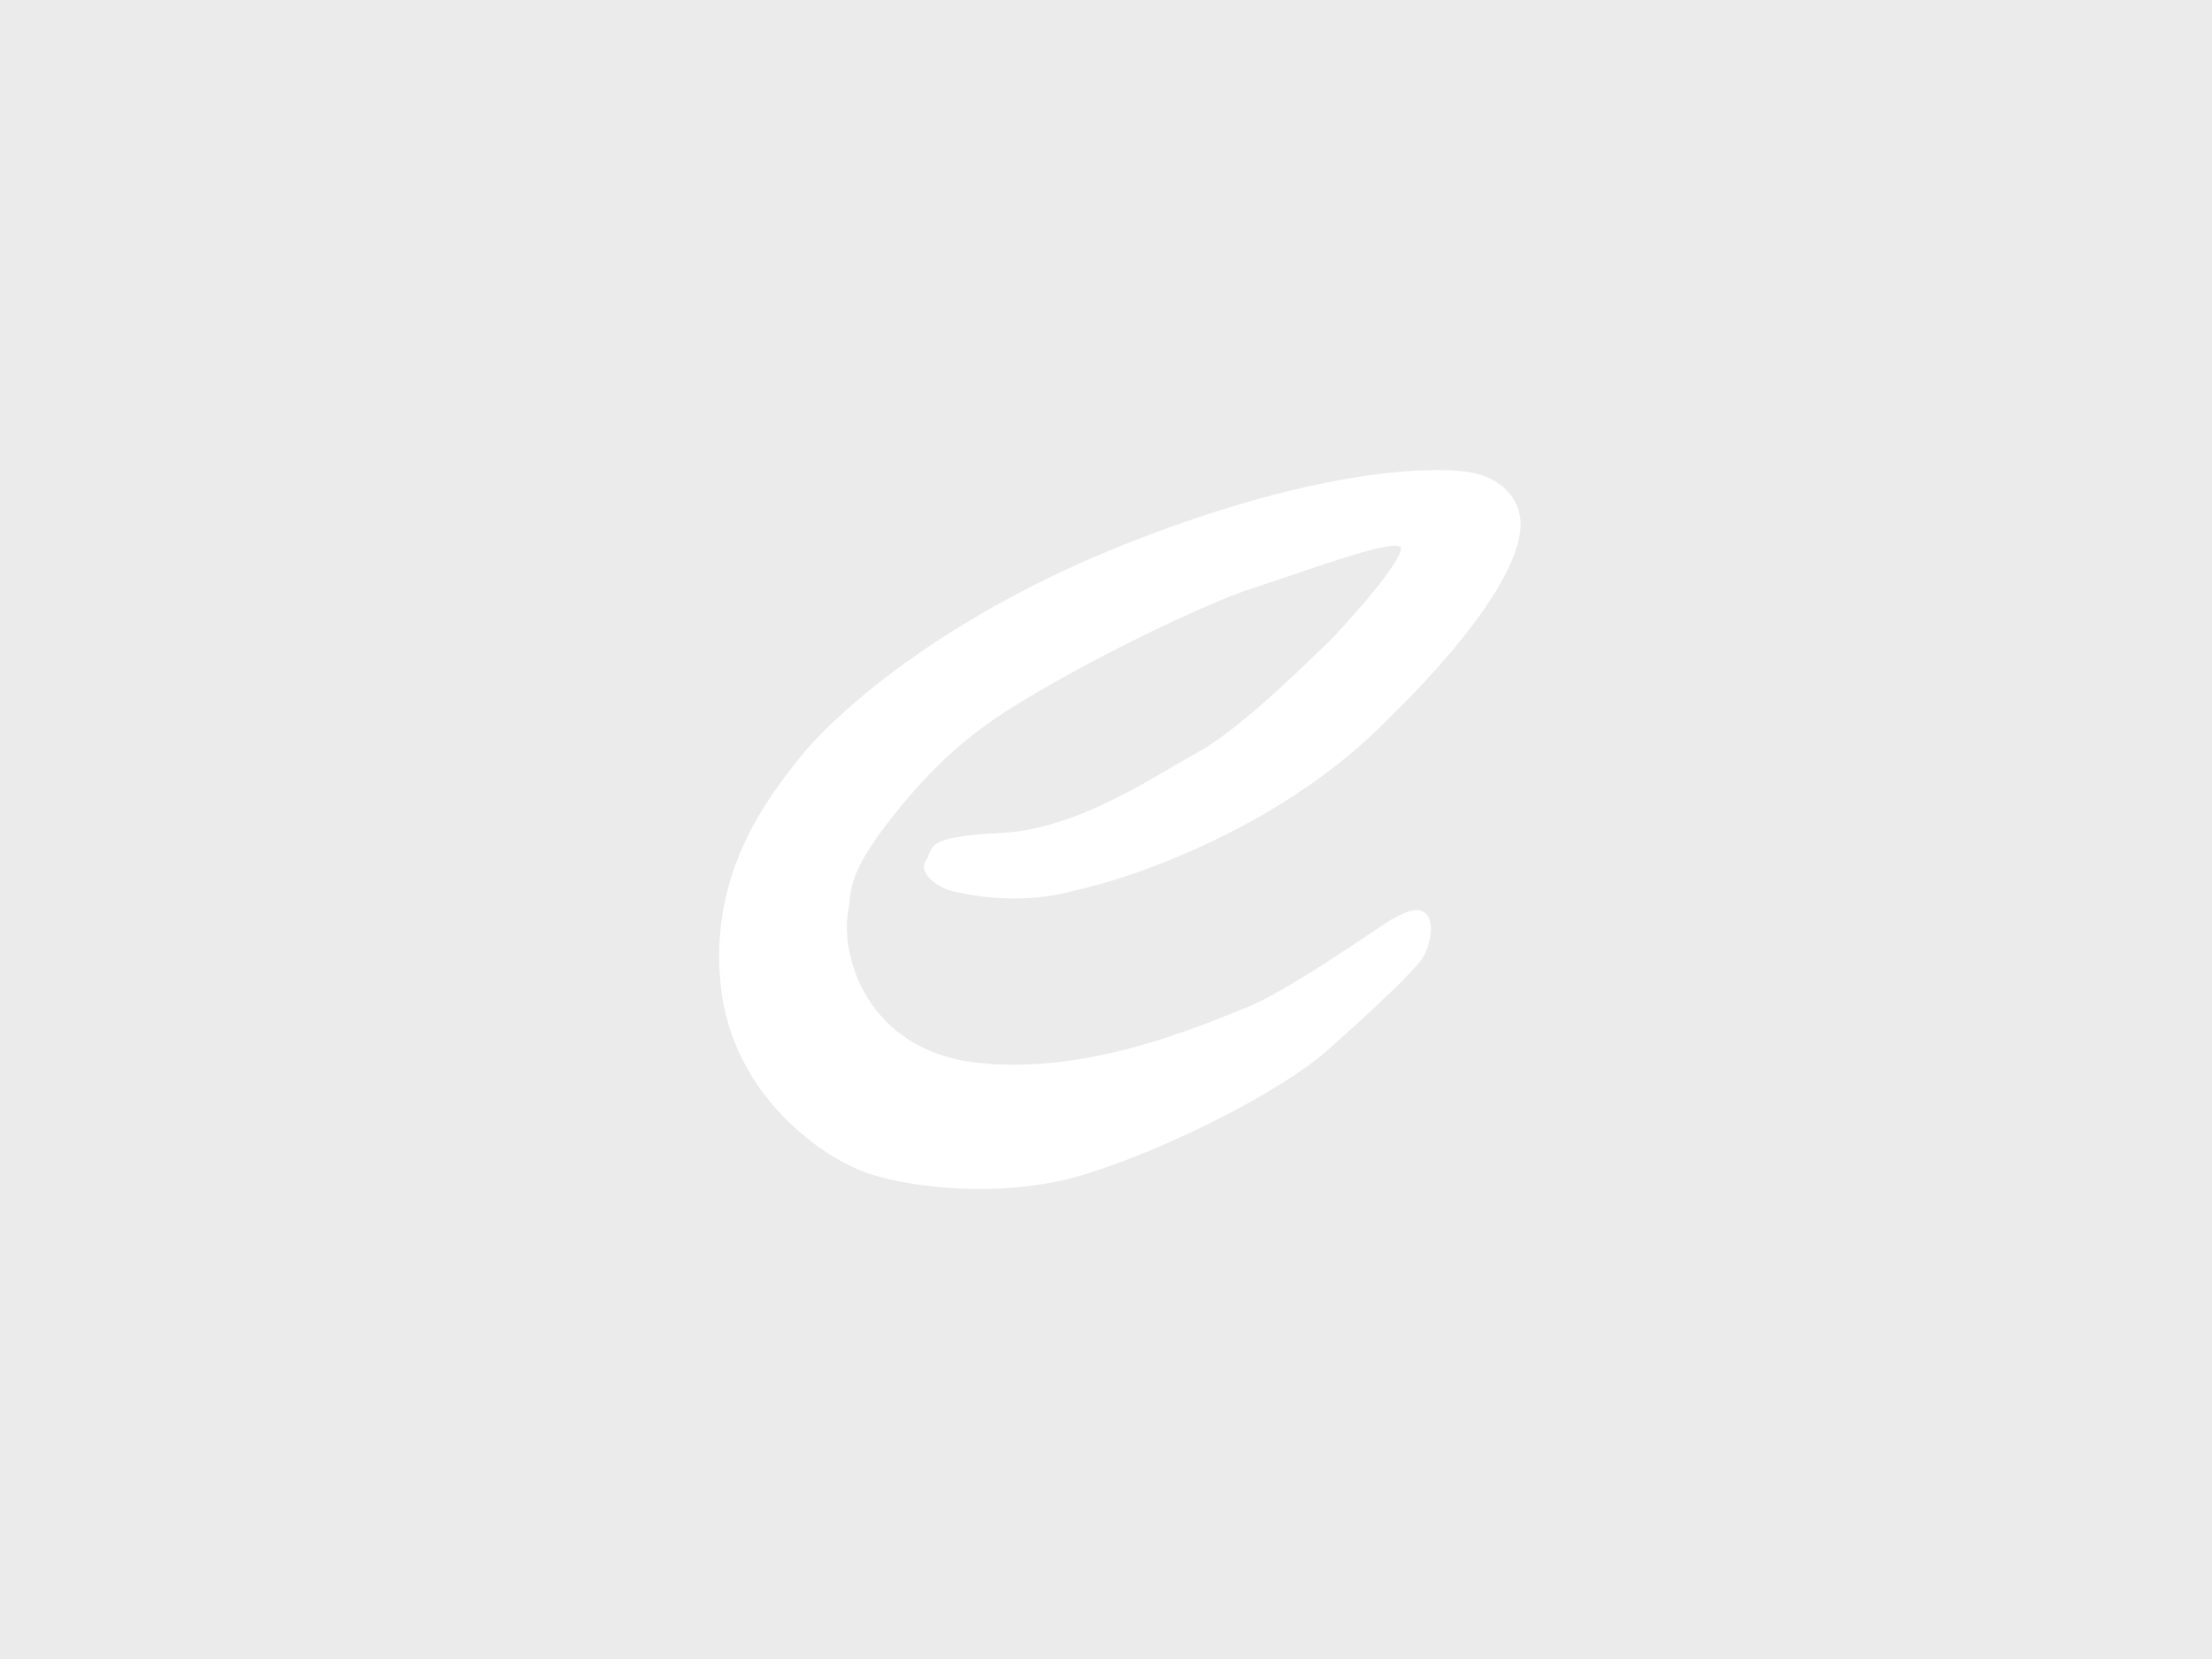 <svg width="80" height="60" fill="none" xmlns="http://www.w3.org/2000/svg"><path fill="#EBEBEB" d="M0 0h80v60H0z"/><path d="M49.78 26.424c-3.707 3.562-8.818 5.338-10.91 5.781-2.073.592-4.087.113-4.513 0-.426-.112-1.18-.636-.87-1.085.31-.449-.154-.86 2.674-.992 2.827-.13 5.58-2.058 7.188-2.937 1.608-.88 4.303-3.61 4.672-3.947.368-.337 3.005-3.237 2.599-3.48-.407-.244-3.855 1.047-5.386 1.534-1.53.486-5.697 2.47-8.507 4.21-1.523.942-2.907 2.057-4.517 4.115-1.61 2.058-1.4 2.594-1.533 3.33-.293 1.61.672 5.033 4.661 5.482 3.99.45 8-1.31 9.666-1.964 1.666-.655 5.078-3.106 5.388-3.255.31-.15.852-.487 1.181-.169.33.318.154 1.16-.118 1.59-.271.43-1.686 1.797-3.45 3.35-1.765 1.552-5.834 3.573-8.72 4.47-2.887.899-6.198.525-7.825 0-1.626-.523-4.974-2.787-5.396-6.828-.421-4.041 1.673-6.717 2.818-8.176 1.144-1.46 5.021-5.107 11.977-7.839S51.882 16.882 53.1 17.07c1.22.187 1.878.991 1.896 1.852.019.86-.584 3.05-5.218 7.502Z" fill="#fff"/></svg>